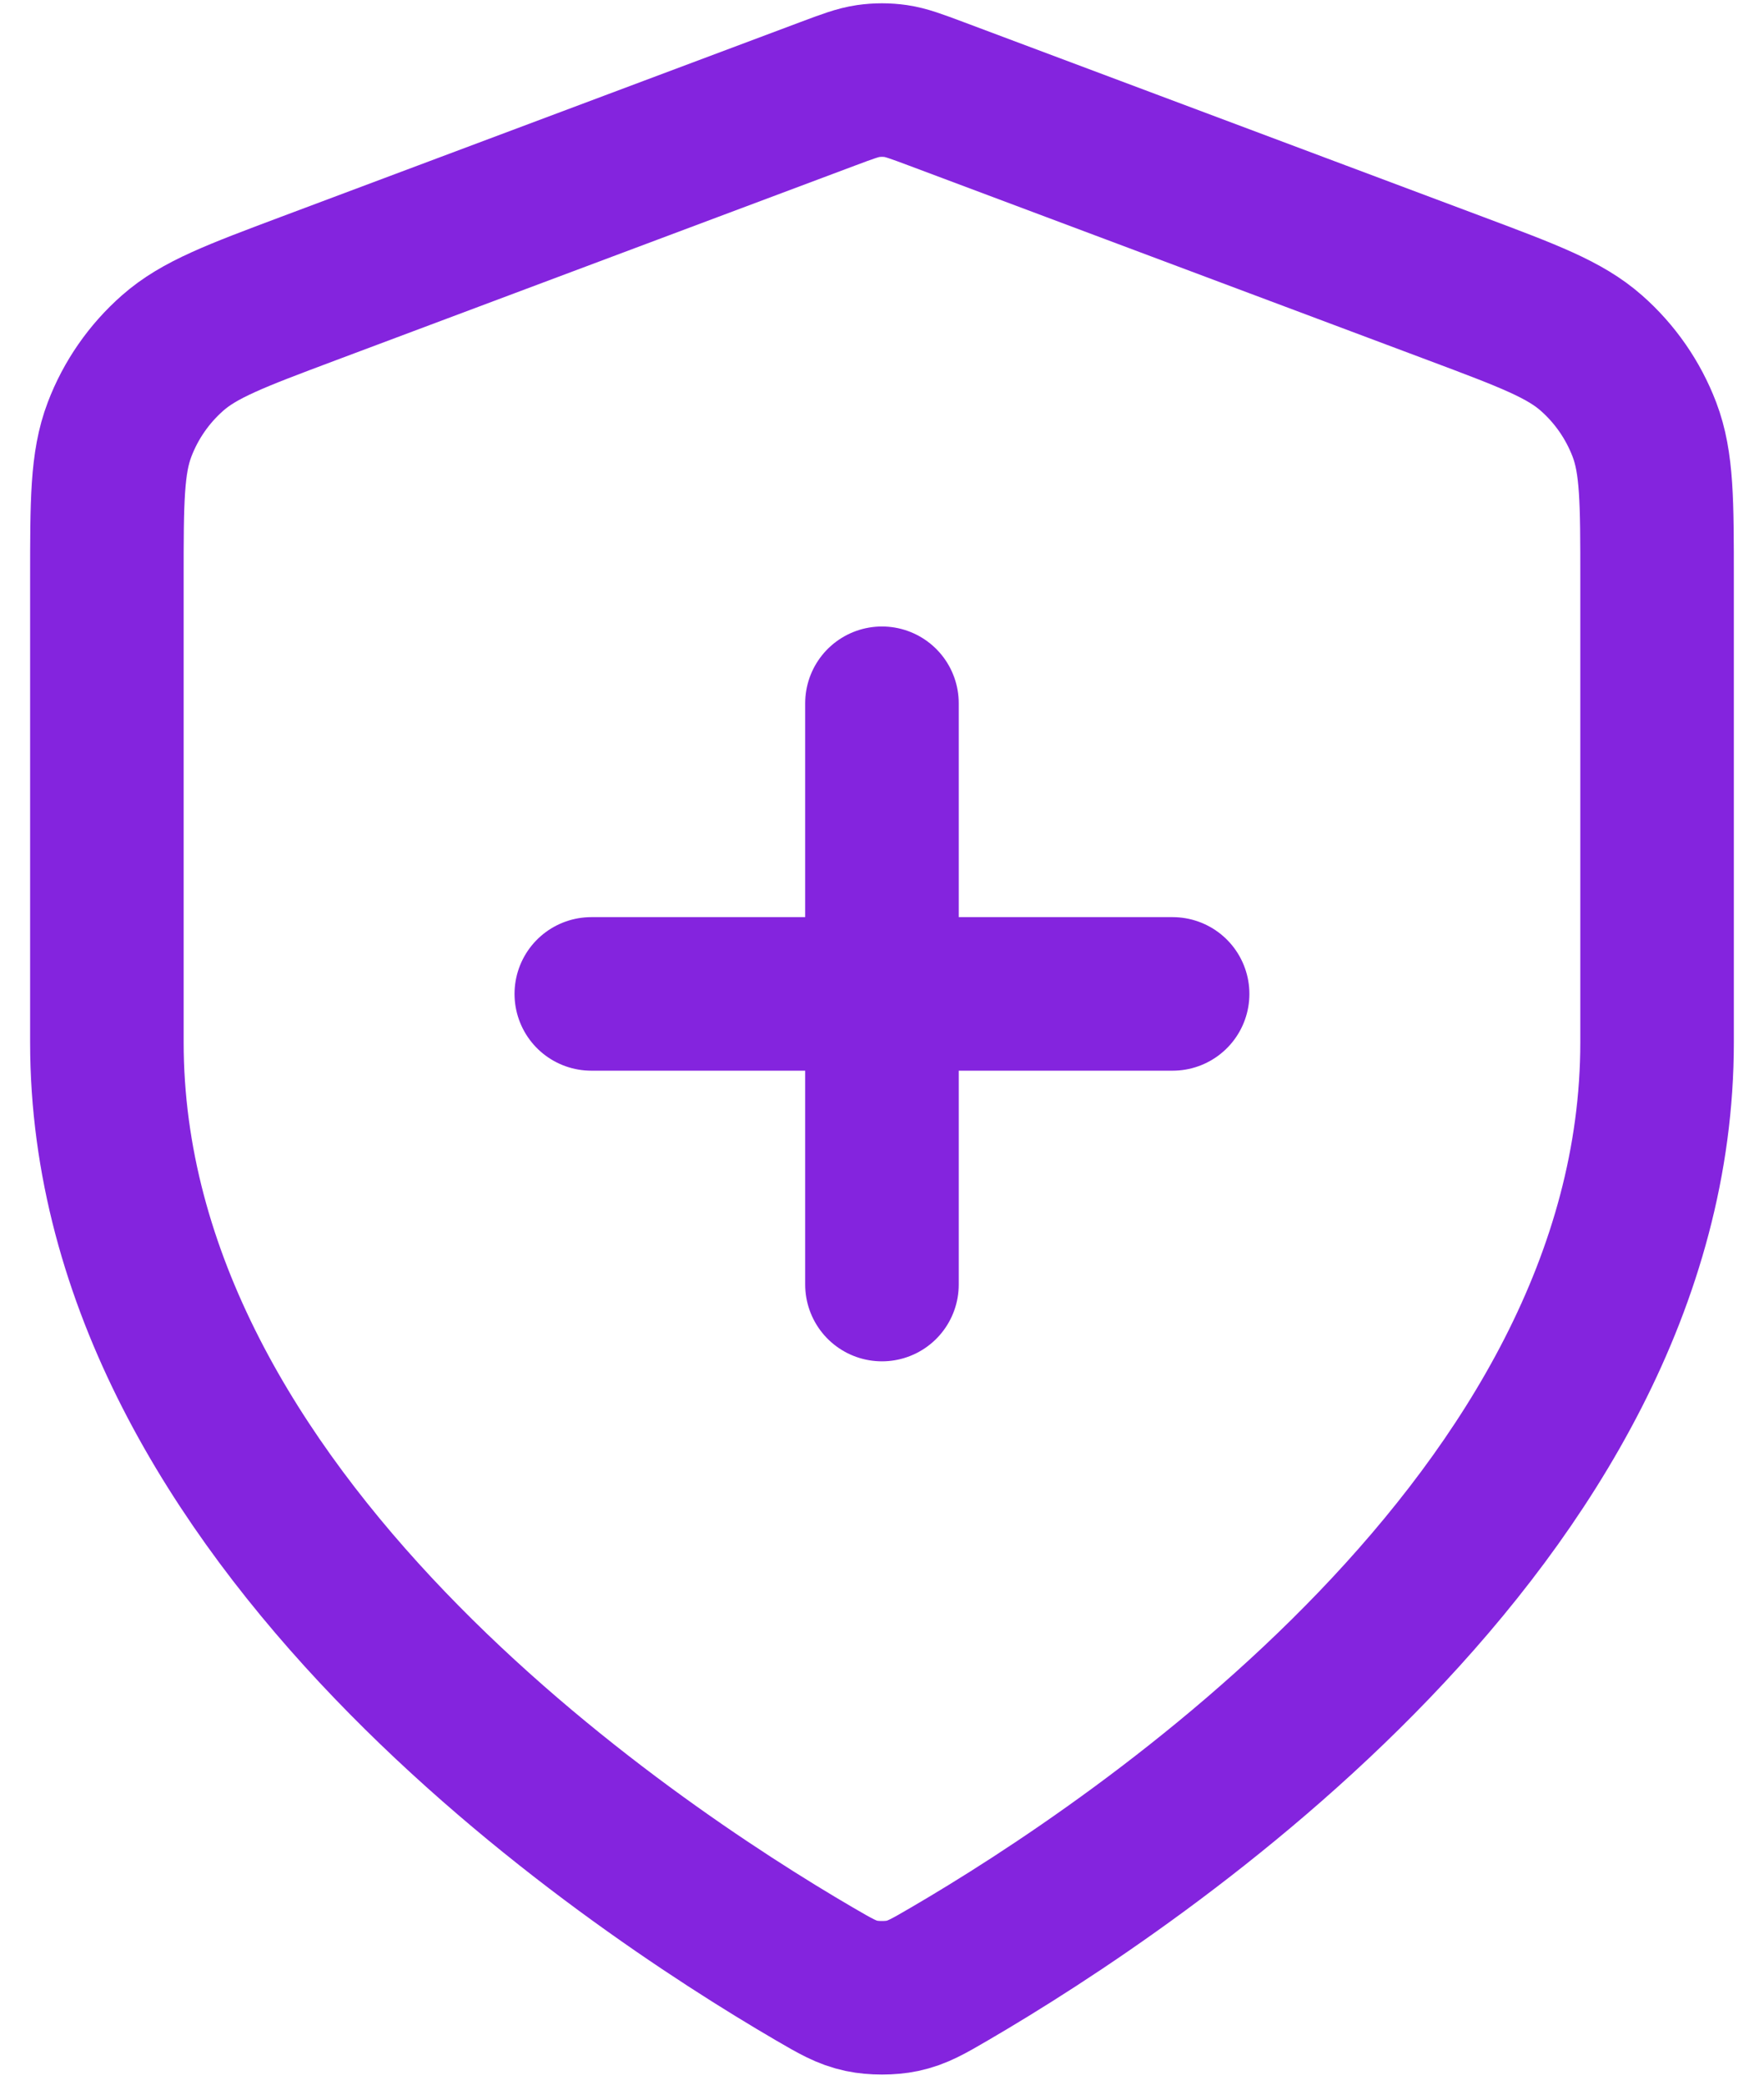 <svg width="44" height="52" viewBox="0 0 44 52" fill="none" xmlns="http://www.w3.org/2000/svg">
<path d="M21.999 32.042V17.542M14.749 24.792H29.249M41.333 26C41.333 37.862 28.394 46.489 23.686 49.236C23.151 49.548 22.884 49.704 22.506 49.785C22.213 49.848 21.786 49.848 21.493 49.785C21.115 49.704 20.848 49.548 20.312 49.236C15.605 46.489 2.666 37.862 2.666 26V14.442C2.666 12.51 2.666 11.544 2.982 10.714C3.261 9.98 3.715 9.326 4.304 8.807C4.97 8.219 5.875 7.88 7.684 7.201L20.642 2.342C21.144 2.154 21.395 2.06 21.654 2.022C21.883 1.989 22.116 1.989 22.345 2.022C22.603 2.06 22.855 2.154 23.357 2.342L36.315 7.201C38.124 7.88 39.028 8.219 39.695 8.807C40.284 9.326 40.737 9.98 41.017 10.714C41.333 11.544 41.333 12.51 41.333 14.442V26Z" stroke="#8424DE" stroke-width="3.83" stroke-linecap="round" stroke-linejoin="round"/>
</svg>
